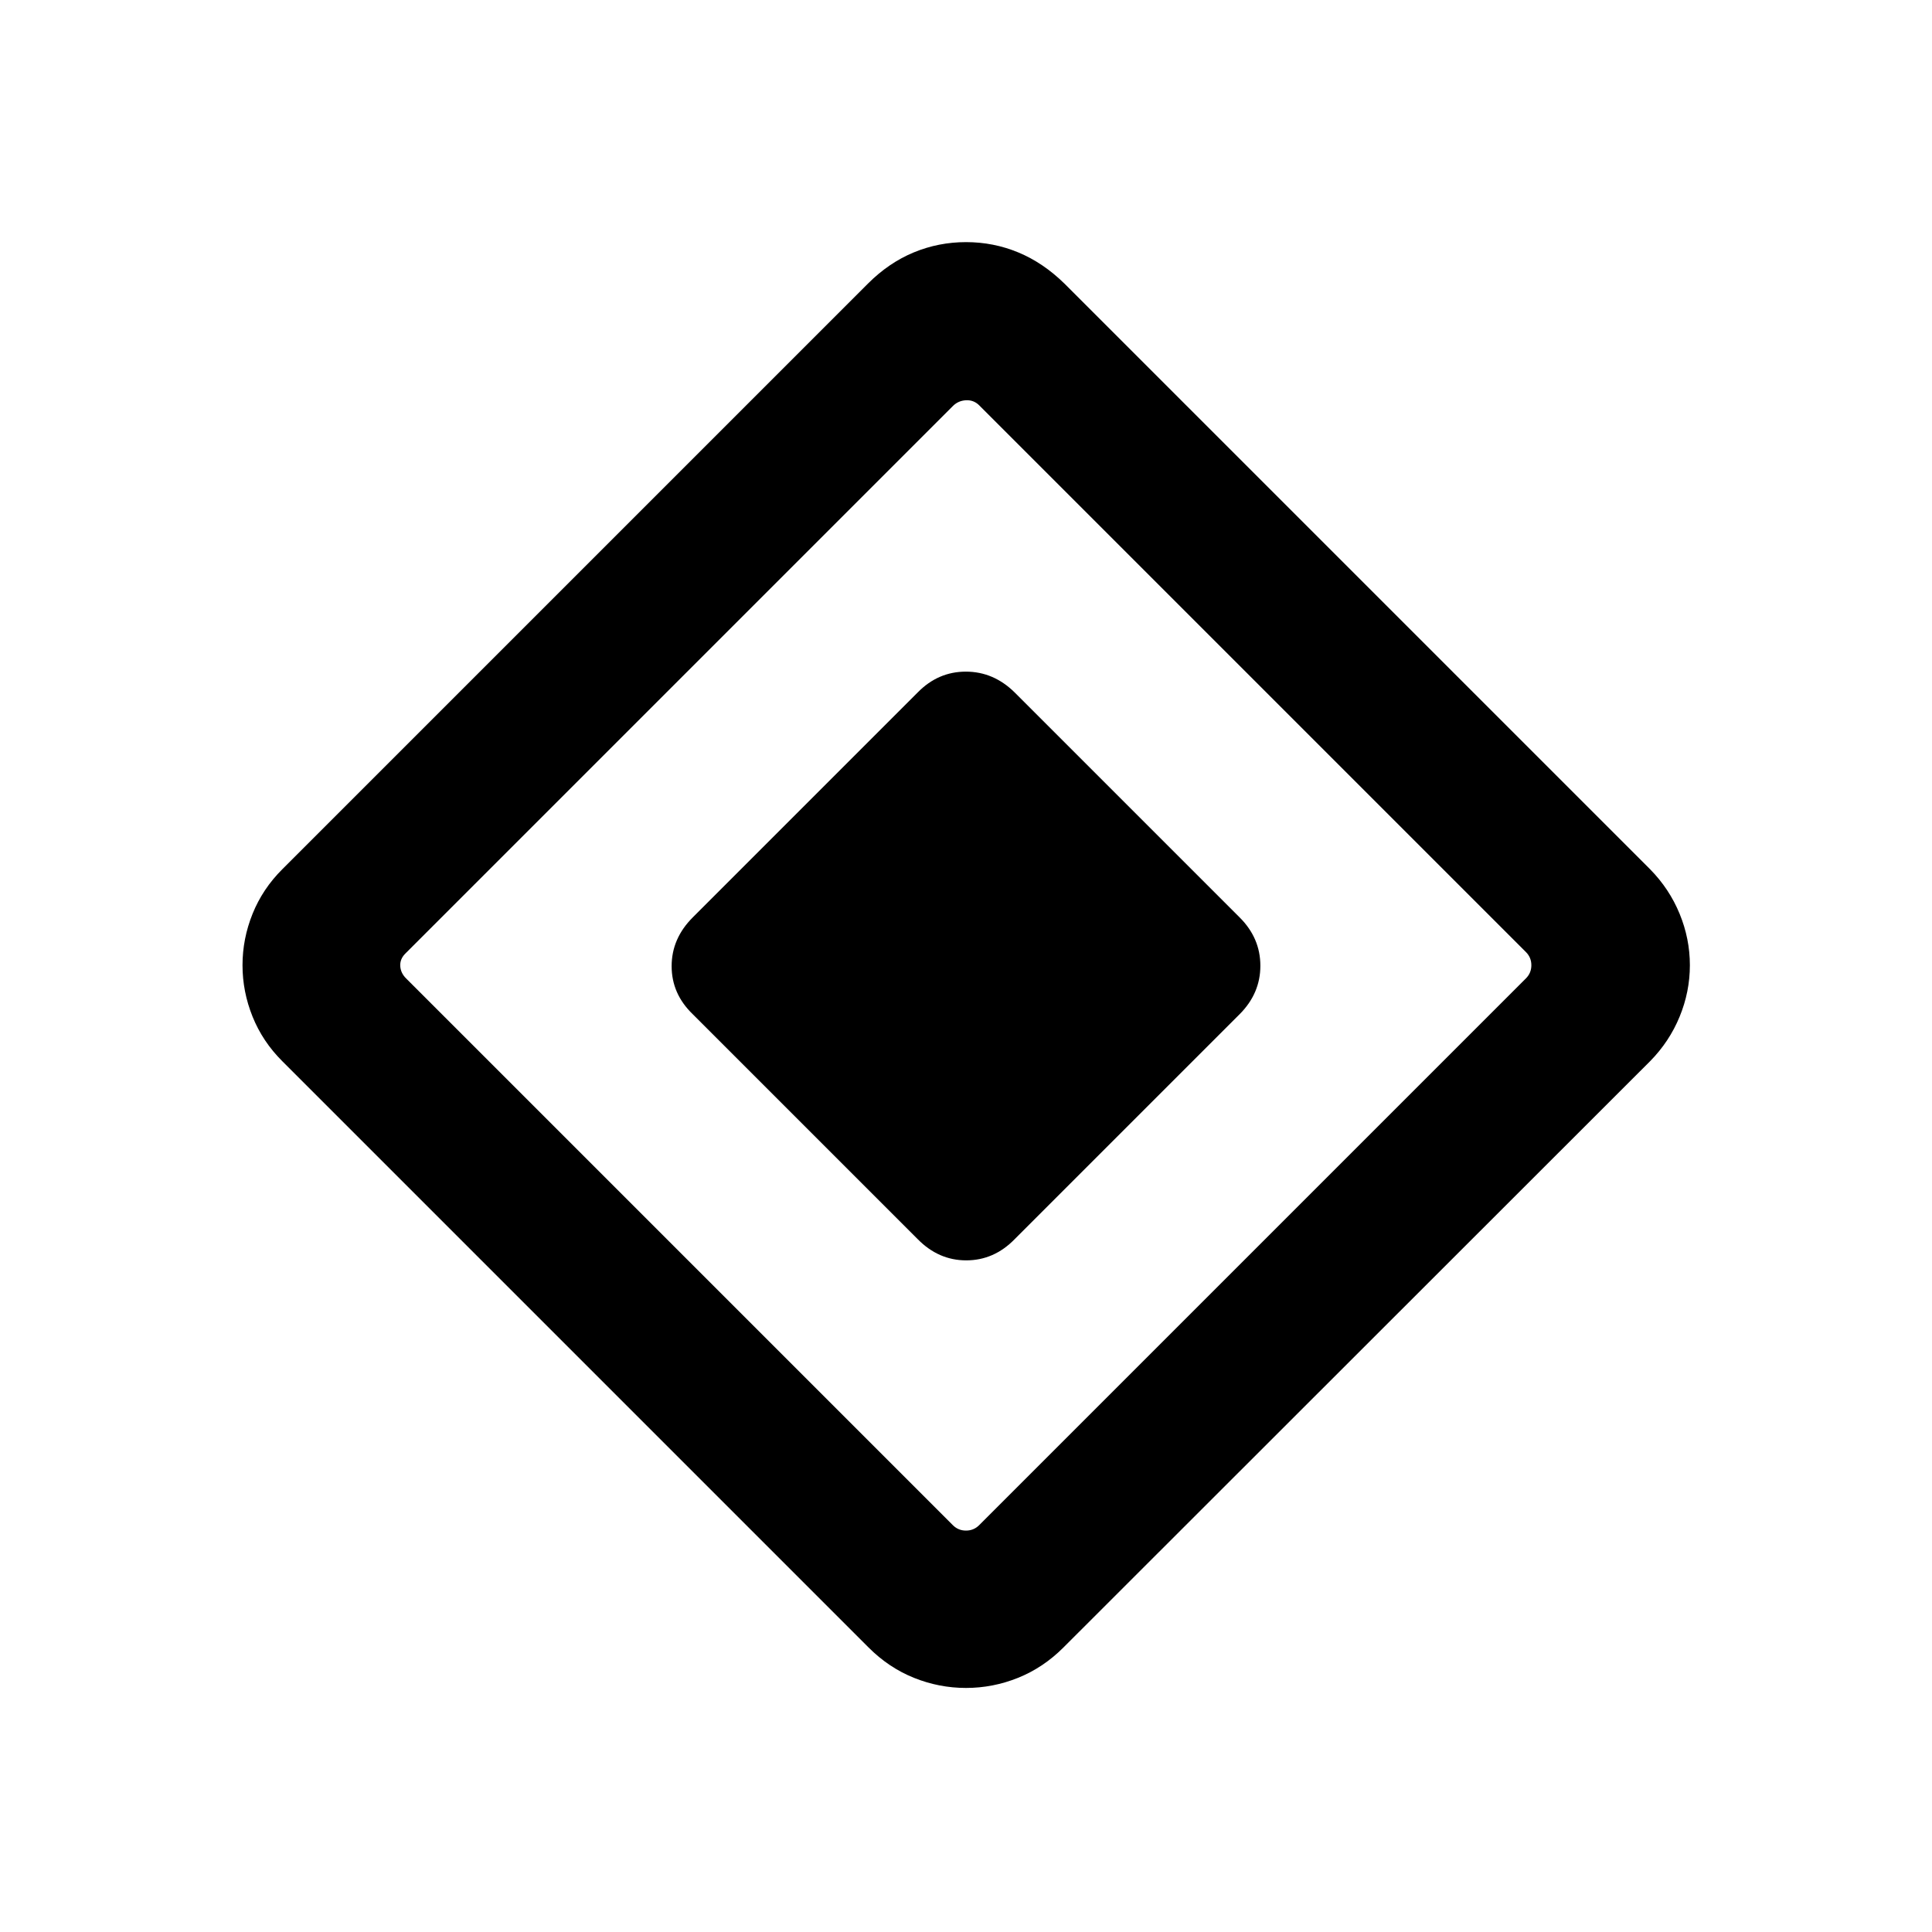 <svg xmlns="http://www.w3.org/2000/svg" height="24" viewBox="0 -960 960 960" width="24"><path d="m456-344.27-111.8-111.8q-10.468-10.094-10.468-23.857 0-13.762 10.538-24.265l111.8-111.8q10.094-10.276 23.857-10.276 13.762 0 24.265 10.346l111.8 111.8q10.276 10.251 10.276 24.014 0 13.762-10.346 24.108l-111.8 111.8q-10.251 10.468-24.014 10.468-13.762 0-24.108-10.538Zm72.399 202.913q-10.053 10.047-22.553 15.066-12.5 5.02-25.846 5.02t-25.846-5.02q-12.5-5.019-22.546-15.065L140.266-432.698q-9.776-9.747-14.77-22.145-4.994-12.399-4.994-25.547 0-13.148 4.994-25.543 4.994-12.394 14.782-22.15l291.003-291.003q10.389-10.373 22.746-15.489 12.357-5.115 25.992-5.115 13.635 0 25.967 5.115 12.332 5.116 22.898 15.462l291.055 291.055q9.571 9.734 14.661 22.132 5.09 12.398 5.09 25.547 0 13.148-5.09 25.542-5.09 12.395-14.649 22.114L528.399-141.357Zm-41.86-60.797L758.23-473.846q2.693-2.692 2.693-6.539 0-3.846-2.693-6.539L486.539-758.615q-2.693-2.692-6.539-2.5-3.846.192-6.539 2.885L201.385-486.154q-2.692 2.692-2.5 6.154.192 3.462 2.885 6.154l271.691 271.692q2.693 2.692 6.539 2.692 3.846 0 6.539-2.692Z"/></svg>